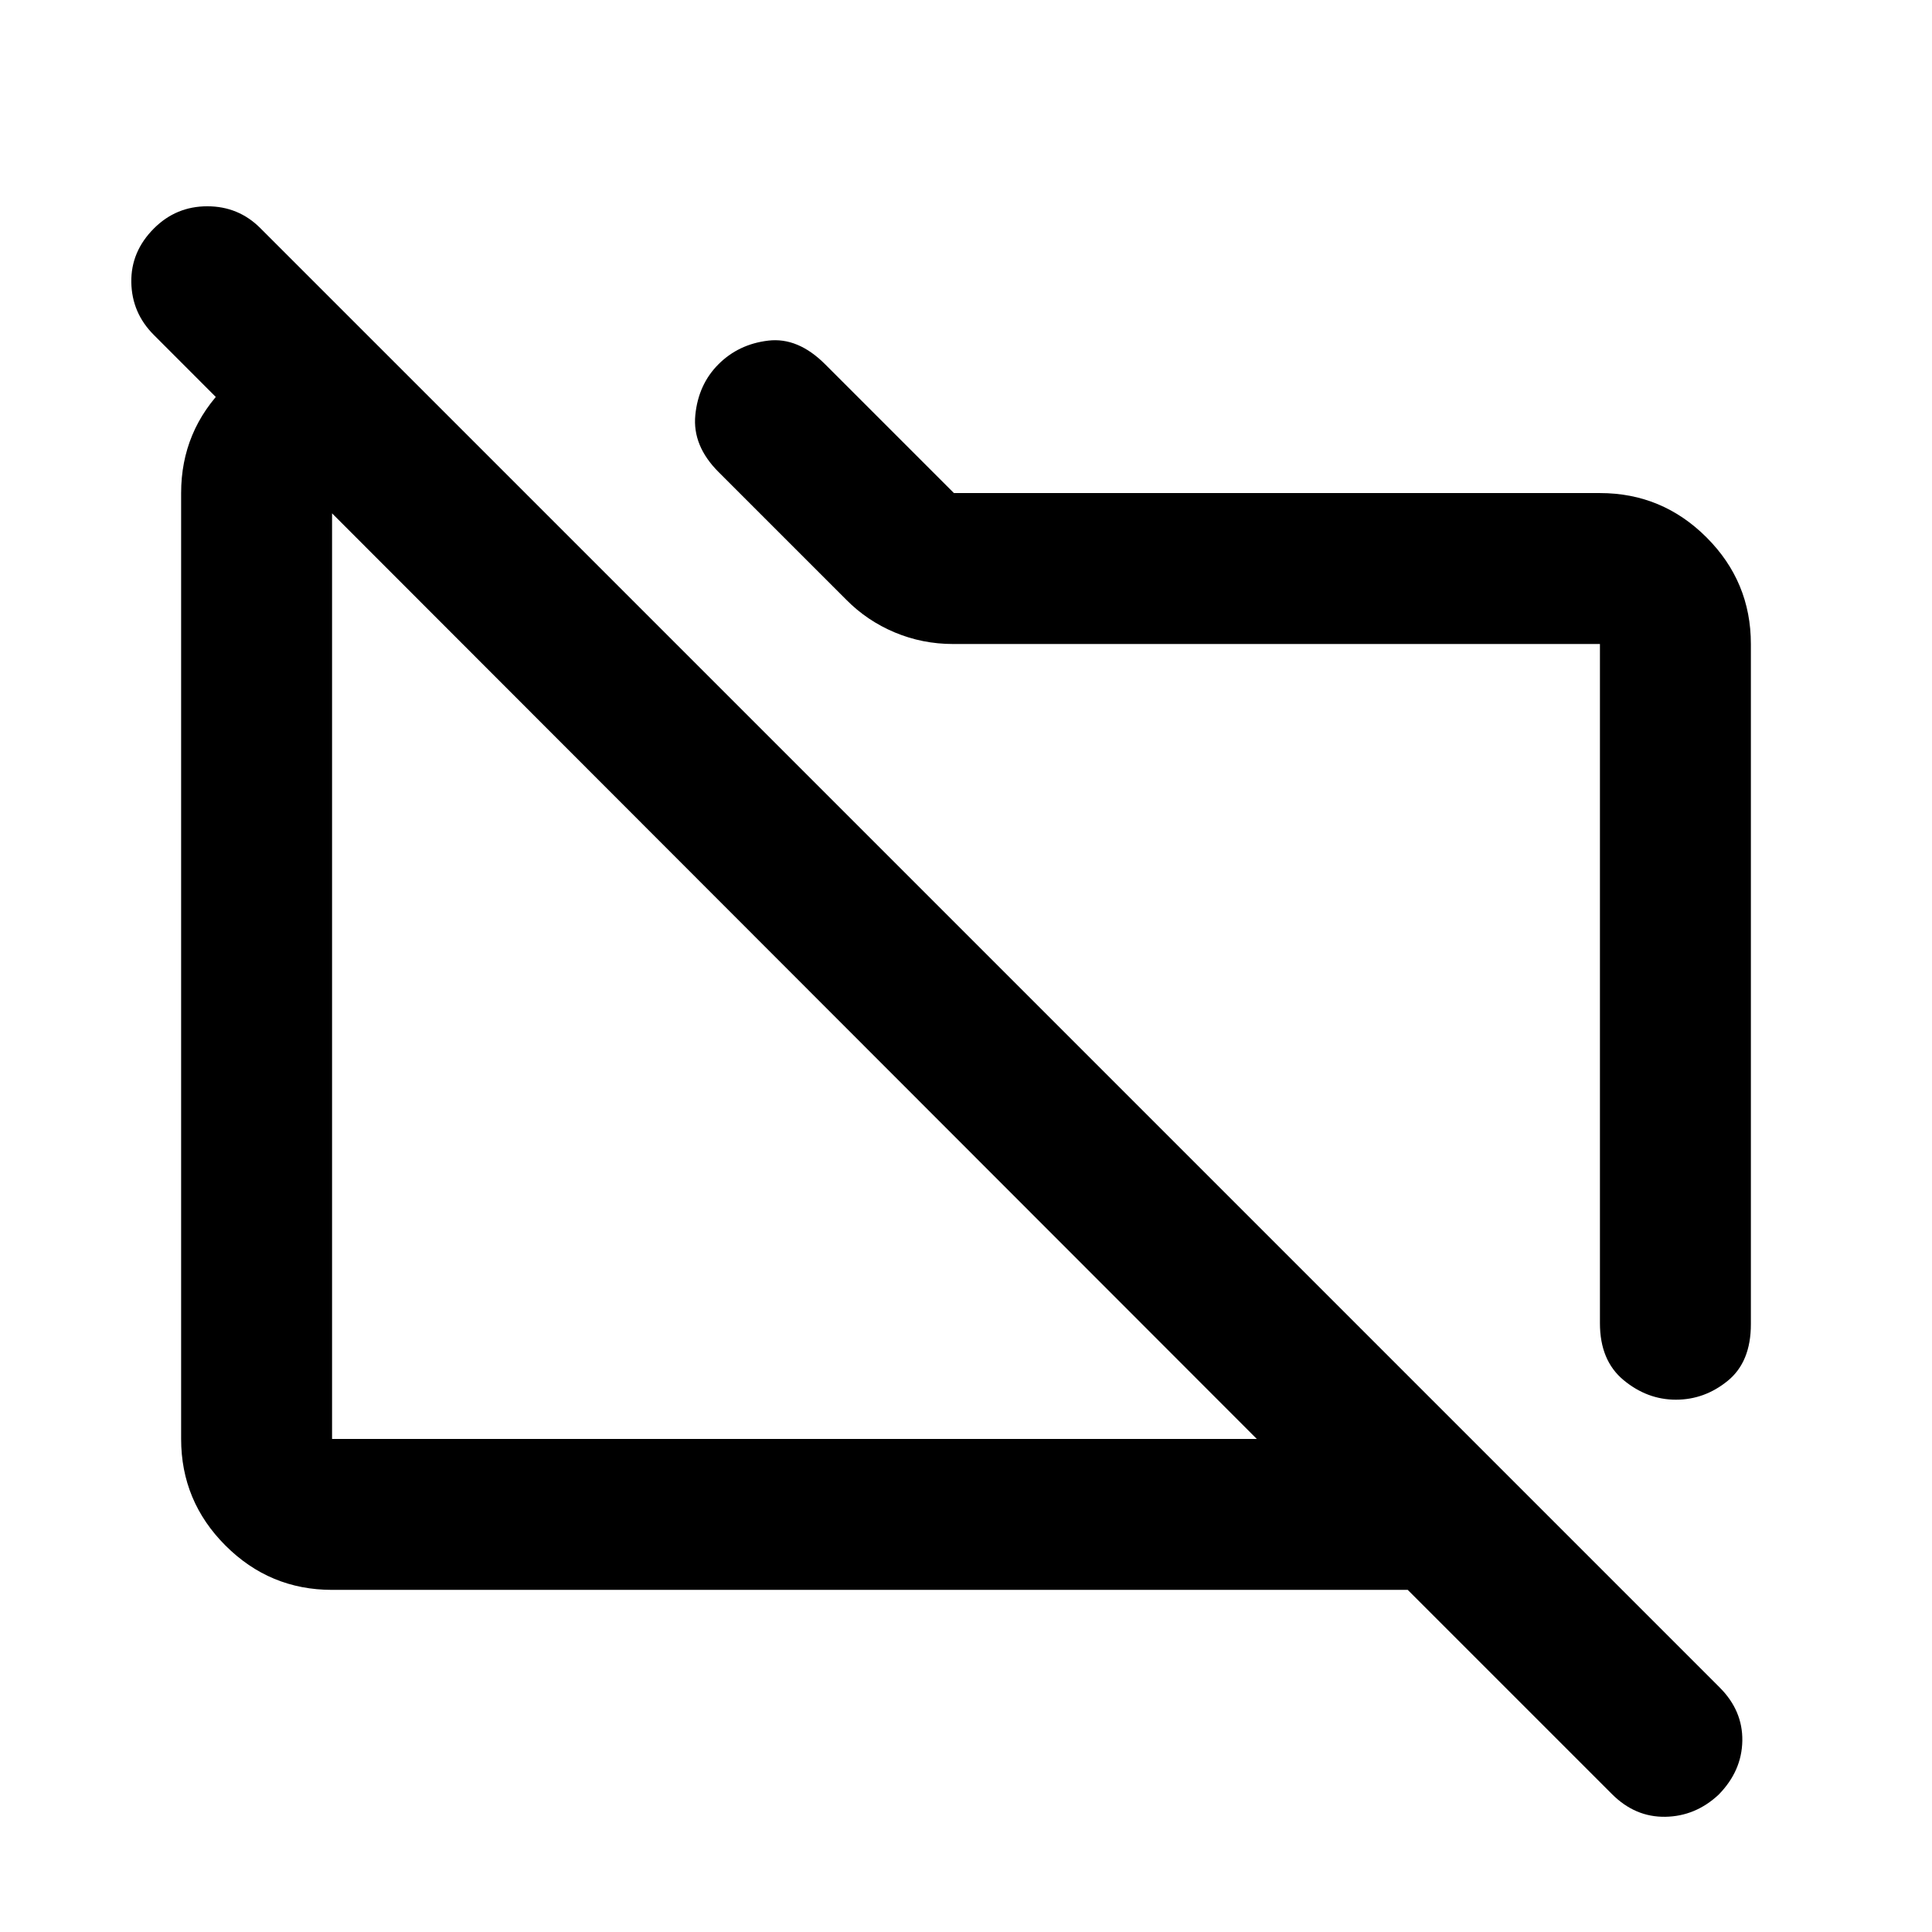 <svg xmlns="http://www.w3.org/2000/svg" height="24" viewBox="0 -960 960 960" width="24"><path d="M870-640v338q0 18.75-11.5 28.12-11.5 9.38-25.75 9.38t-26-9.73Q795-283.96 795-302.5V-640H473.5q-15.14 0-28.87-5.74-13.72-5.74-24.13-16.26l-63.44-63.44Q344-738.5 345.5-753.75 347-769 357-779t24.75-11.75Q396.5-792.5 410-779l64 64h321q30.94 0 52.97 22.03Q870-670.94 870-640ZM165-170q-30.94 0-52.97-22.03Q90-214.06 90-245v-470q0-30.94 22.03-52.97Q134.06-790 165-790h21l75 75h-96v470h459.5L76.44-793.57Q65.5-804.5 65.25-819.75T76.5-846.5q11-11 26.5-11t26.34 10.84L854.5-121.5Q866-110 865.75-95T854-68.26q-11.5 10.76-26.5 11.01T801-68.5L699.5-170H165Zm225-310Zm191.5-21.5Z"/></svg>